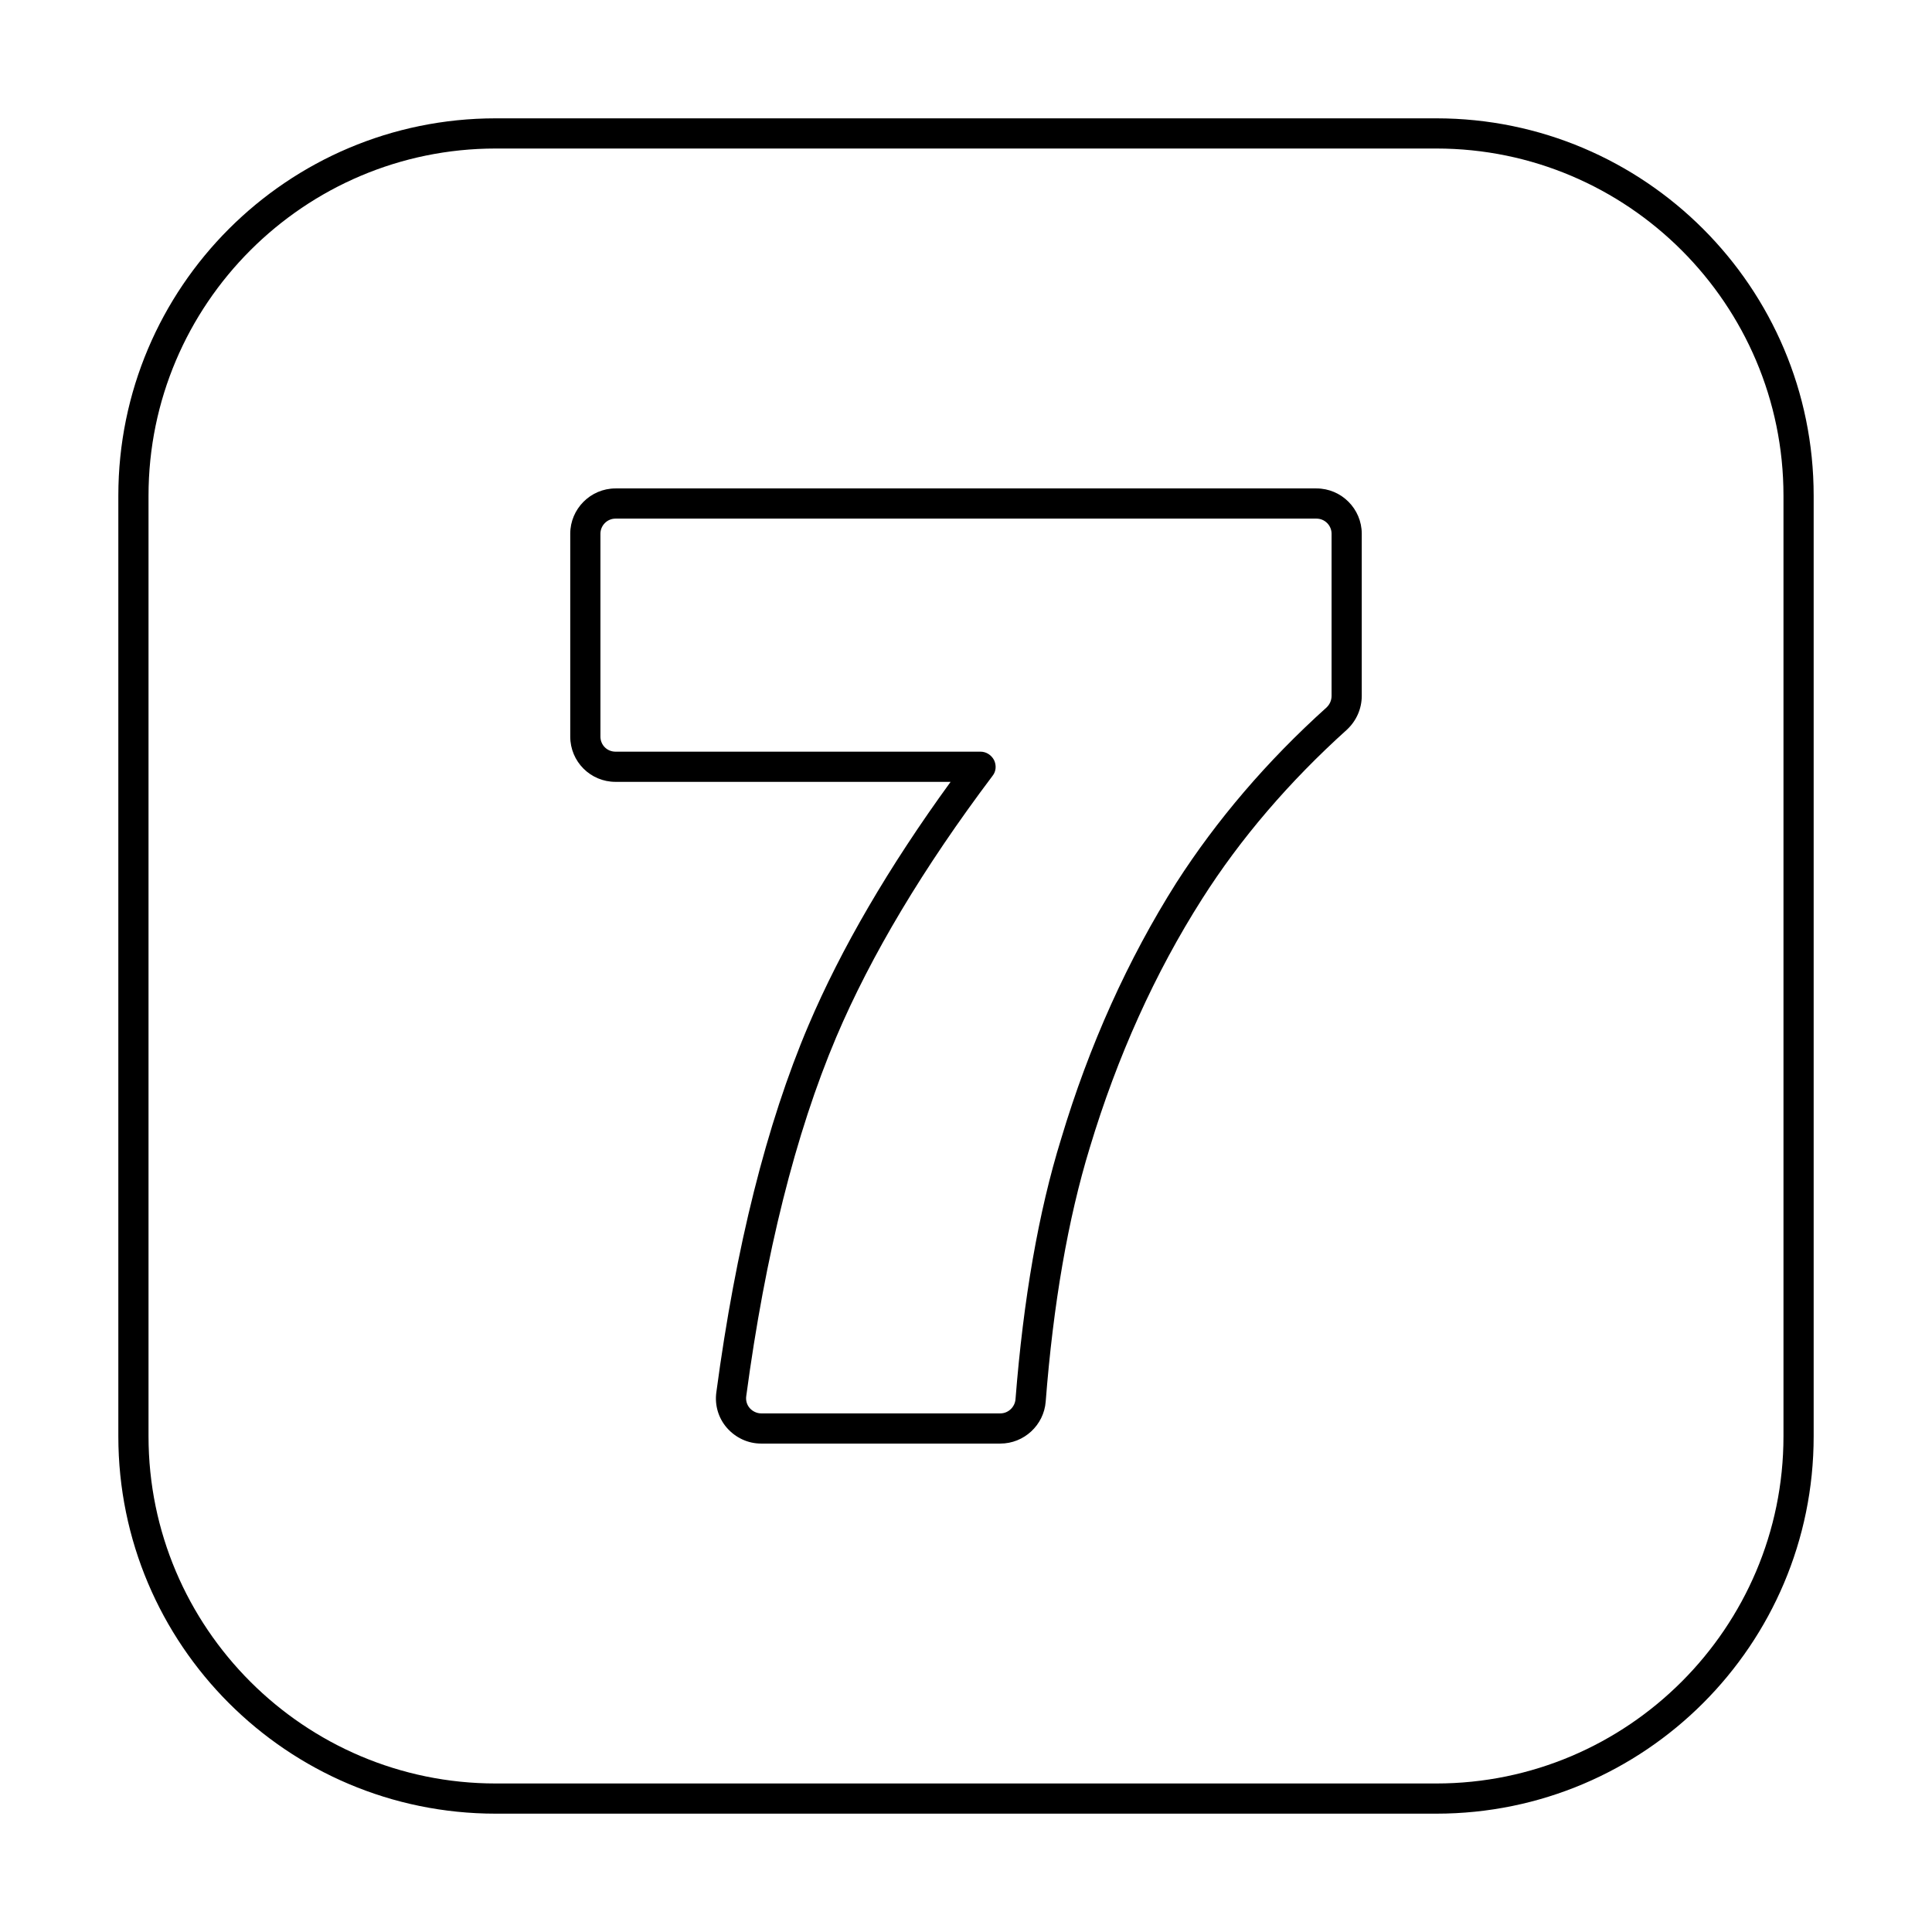 <svg enable-background="new 0 0 64 64" height="512" viewBox="0 0 64 64" width="512" xmlns="http://www.w3.org/2000/svg"><g id="Layer_7"><g><path d="m47.58 3.92h-31.16c-6.9 0-12.5 5.6-12.5 12.5v31.16c0 6.9 5.6 12.5 12.5 12.5h31.16c6.9 0 12.5-5.6 12.5-12.5v-31.16c0-6.9-5.6-12.5-12.5-12.5zm11.5 43.66c0 6.34-5.16 11.5-11.5 11.5h-31.16c-6.34 0-11.5-5.16-11.5-11.5v-31.16c0-6.34 5.16-11.5 11.5-11.5h31.16c6.34 0 11.5 5.16 11.5 11.5z"/></g><g><path d="m43.61 16.18h-23.22c-.83 0-1.5.68-1.5 1.5v6.72c0 .83.67 1.5 1.5 1.5h11.1c-2.05 2.82-3.63 5.53-4.71 8.07-1.39 3.27-2.41 7.36-3.05 12.15-.06.43.07.86.35 1.18.29.33.7.52 1.13.52h7.93c.78 0 1.44-.61 1.5-1.39.25-3.23.74-6.06 1.46-8.41.91-3.02 2.16-5.79 3.72-8.24 1.27-2 2.89-3.89 4.8-5.61.31-.29.49-.69.49-1.12v-5.37c0-.82-.67-1.5-1.5-1.5zm.5 6.87c0 .15-.06.28-.16.38-1.98 1.78-3.65 3.74-4.98 5.81-1.6 2.53-2.89 5.38-3.82 8.49-.75 2.42-1.25 5.32-1.51 8.62-.02.26-.24.47-.5.47h-7.93c-.14 0-.28-.07-.37-.17-.1-.11-.14-.26-.12-.4.63-4.7 1.63-8.7 2.98-11.89 1.15-2.71 2.89-5.62 5.18-8.66.12-.15.13-.35.05-.52-.09-.17-.26-.28-.45-.28h-12.09c-.28 0-.5-.22-.5-.5v-6.72c0-.27.22-.5.5-.5h23.22c.28 0 .5.23.5.5z"/></g></g></svg>